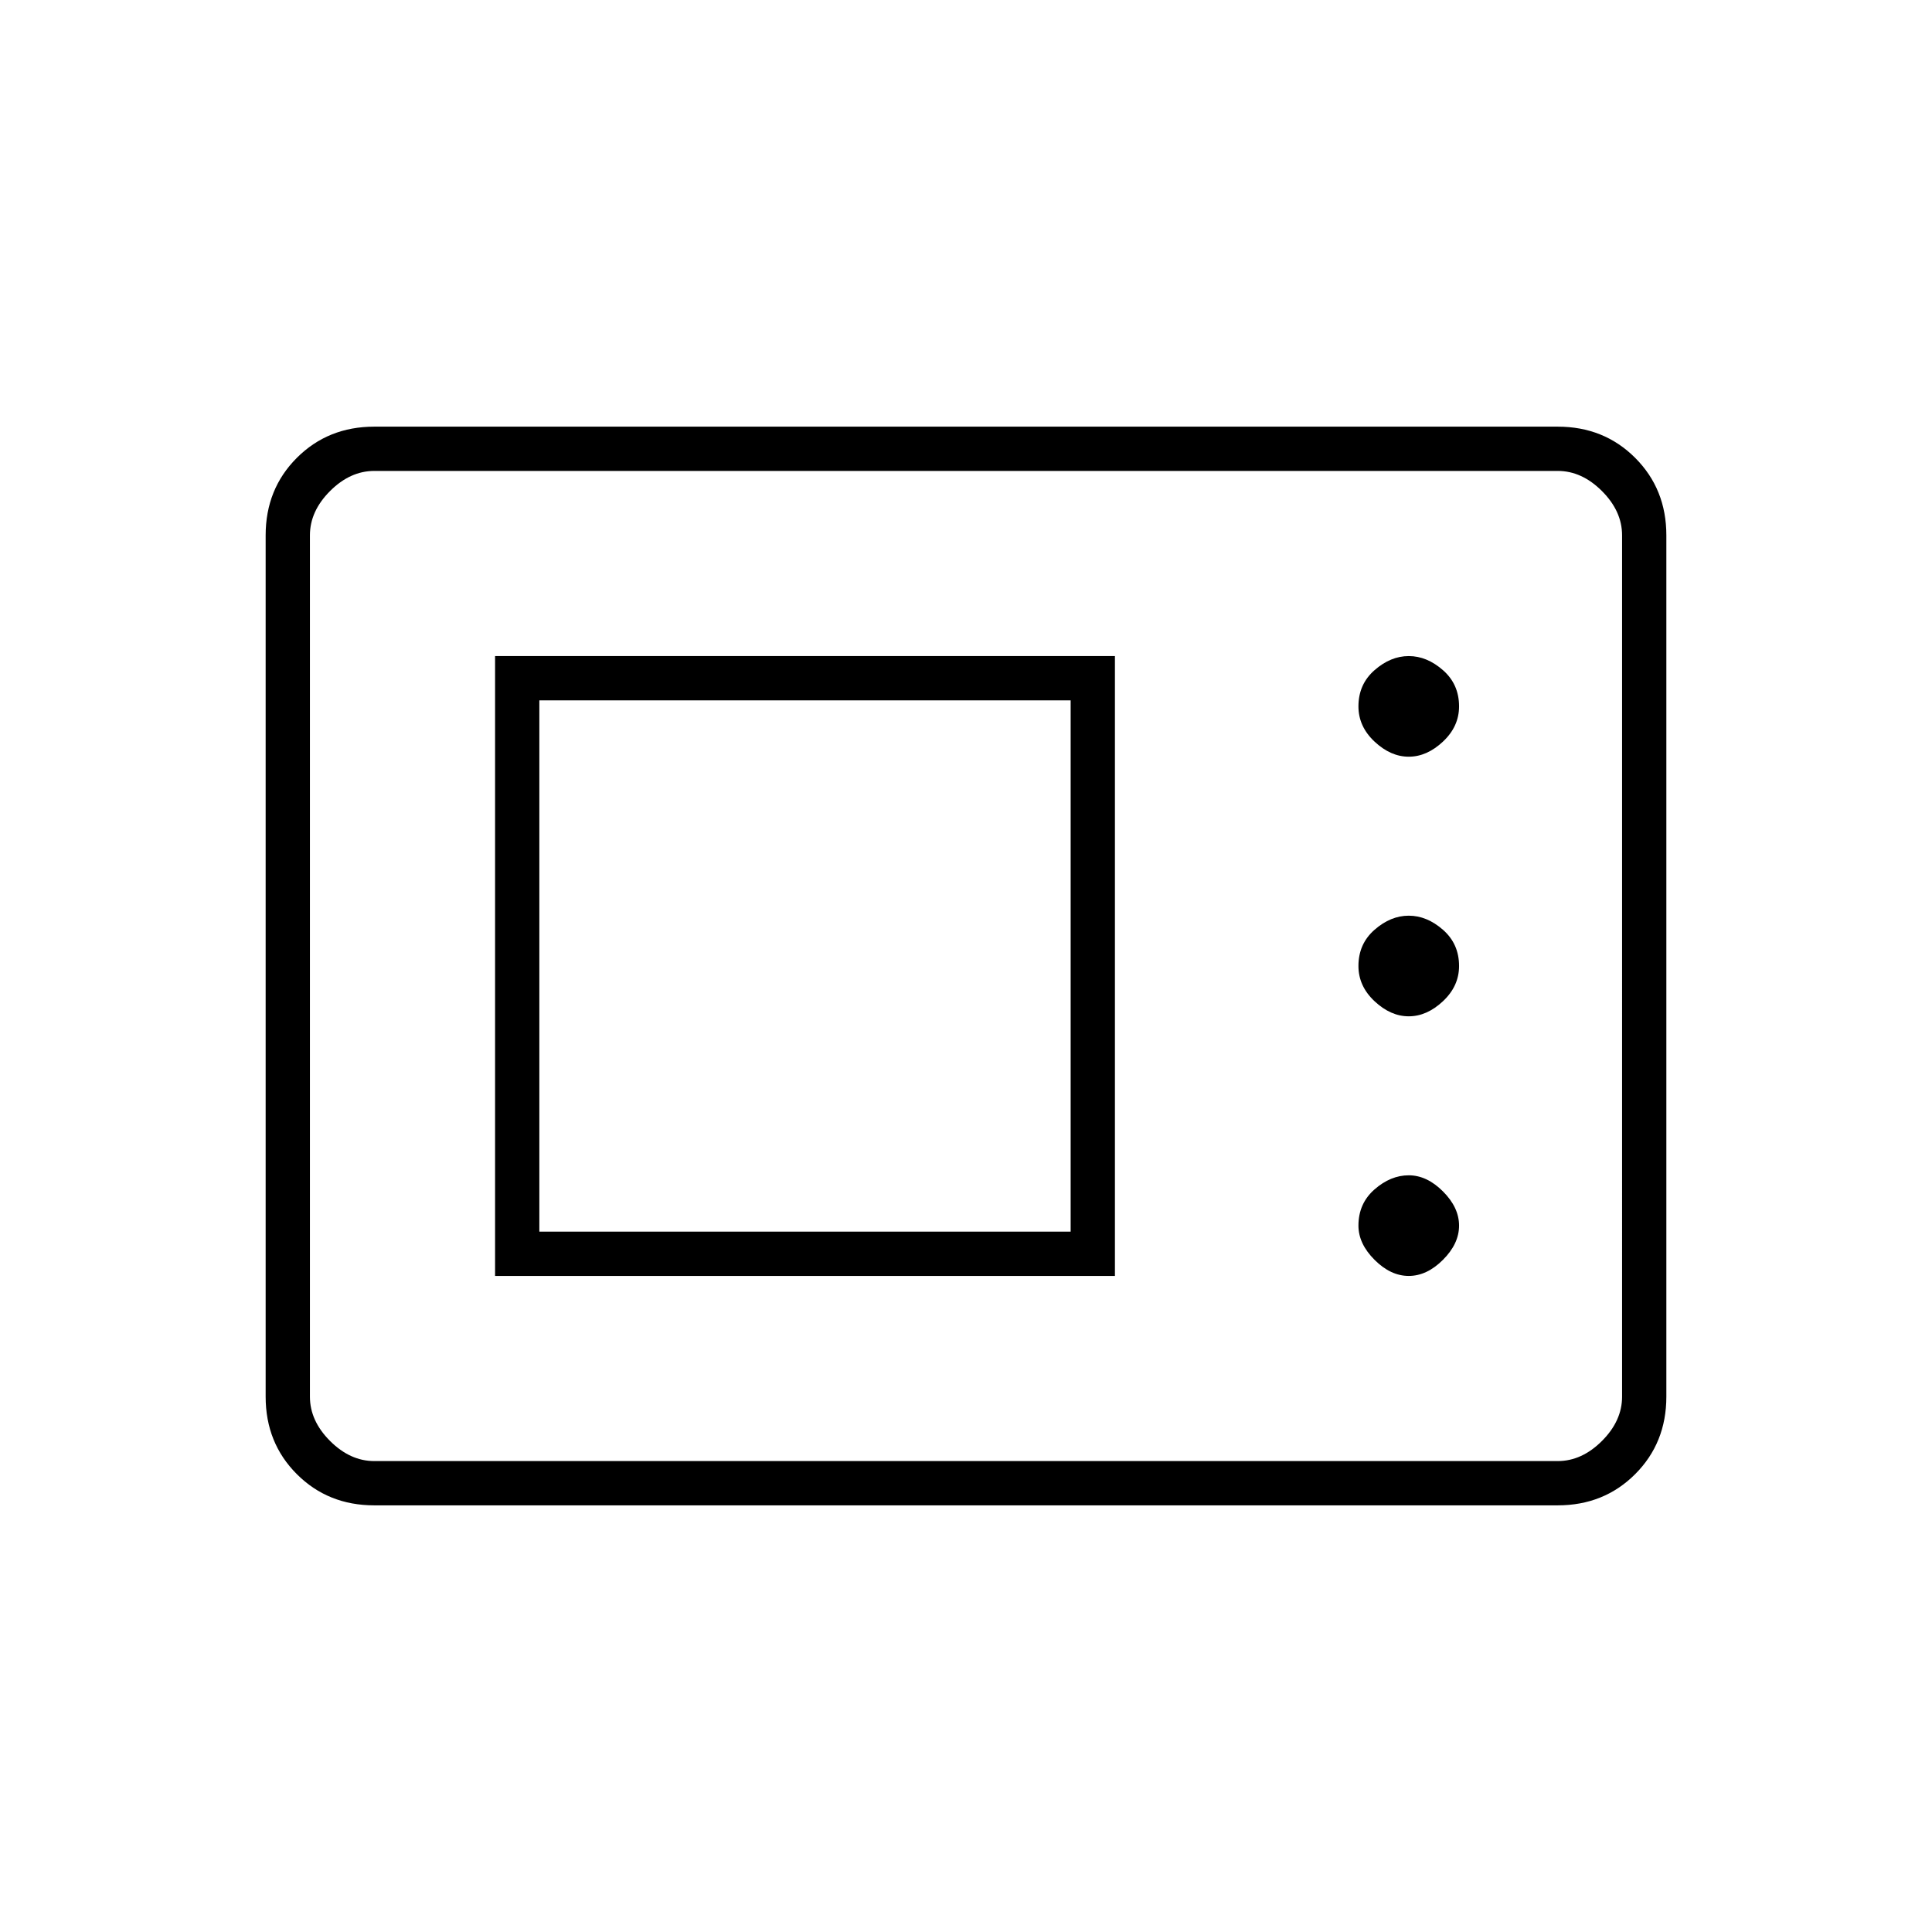 <svg xmlns="http://www.w3.org/2000/svg" width="48" height="48" viewBox="0 0 48 48"><path d="M9.3 37.4q-1.15 0-1.925-.775Q6.6 35.85 6.6 34.7V13.3q0-1.15.775-1.925Q8.15 10.6 9.3 10.6h29.4q1.15 0 1.925.775.775.775.775 1.925v21.4q0 1.15-.775 1.925-.775.775-1.925.775Zm0-1.1h29.4q.6 0 1.1-.5.5-.5.5-1.1V13.3q0-.6-.5-1.1-.5-.5-1.1-.5H9.3q-.6 0-1.1.5-.5.5-.5 1.1v21.4q0 .6.5 1.1.5.5 1.1.5Zm3-4.6h15.4V16.3H12.3Zm22.7 0q.45 0 .85-.4.4-.4.4-.85 0-.45-.4-.85-.4-.4-.85-.4-.45 0-.85.35-.4.35-.4.9 0 .45.4.85.4.4.85.4Zm-21.6-1.1V17.4h13.2v13.2ZM35 25.25q.45 0 .85-.375.4-.375.4-.875 0-.55-.4-.9t-.85-.35q-.45 0-.85.35-.4.35-.4.9 0 .5.4.875t.85.375Zm0-6.45q.45 0 .85-.375.4-.375.4-.875 0-.55-.4-.9T35 16.3q-.45 0-.85.35-.4.35-.4.9 0 .5.4.875t.85.375ZM7.7 36.3V11.7v24.6Z"/></svg>